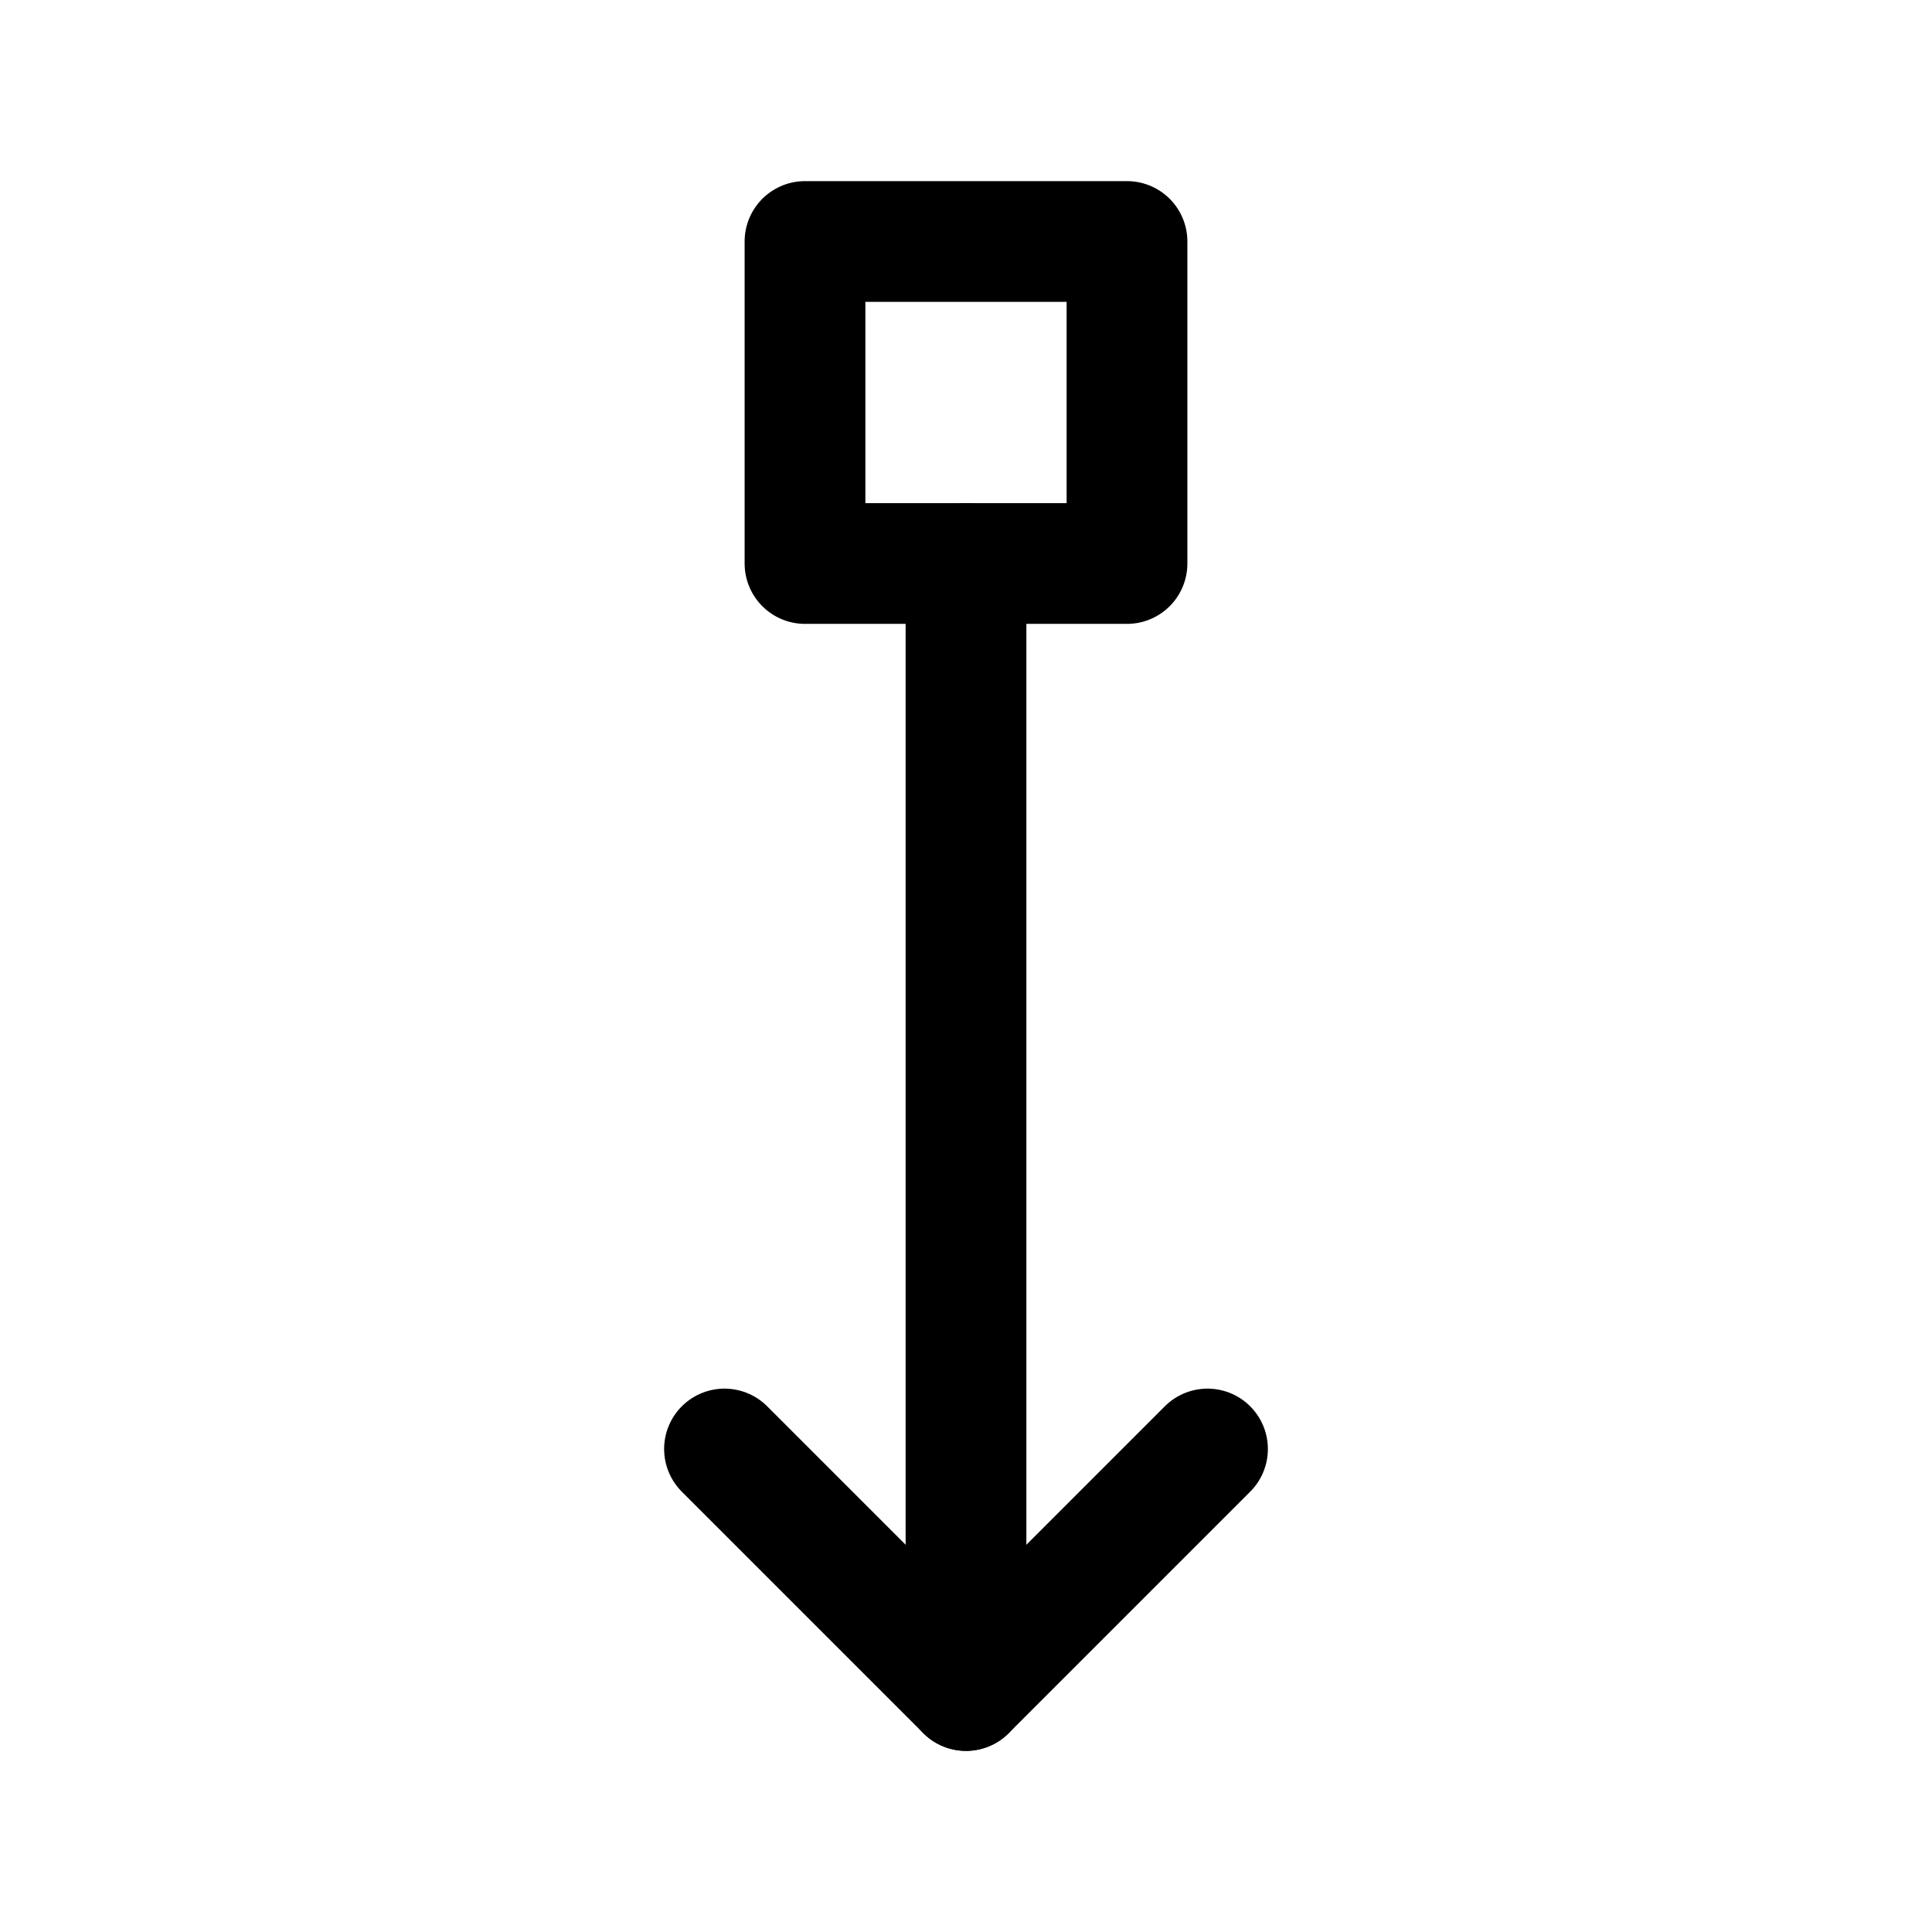 <svg xmlns="http://www.w3.org/2000/svg" class="icon icon-tabler icon-tabler-arrow-down-square"  viewBox="0 0 24 24" stroke-width="1.5" stroke="currentColor" fill="none" stroke-linecap="round" stroke-linejoin="round">
  <path stroke="none" d="M0 0h24v24H0z" fill="none"/>
  <path d="M12 7v14" />
  <path d="M9 18l3 3l3 -3" />
  <path d="M14 3v4h-4v-4z" />
</svg>


